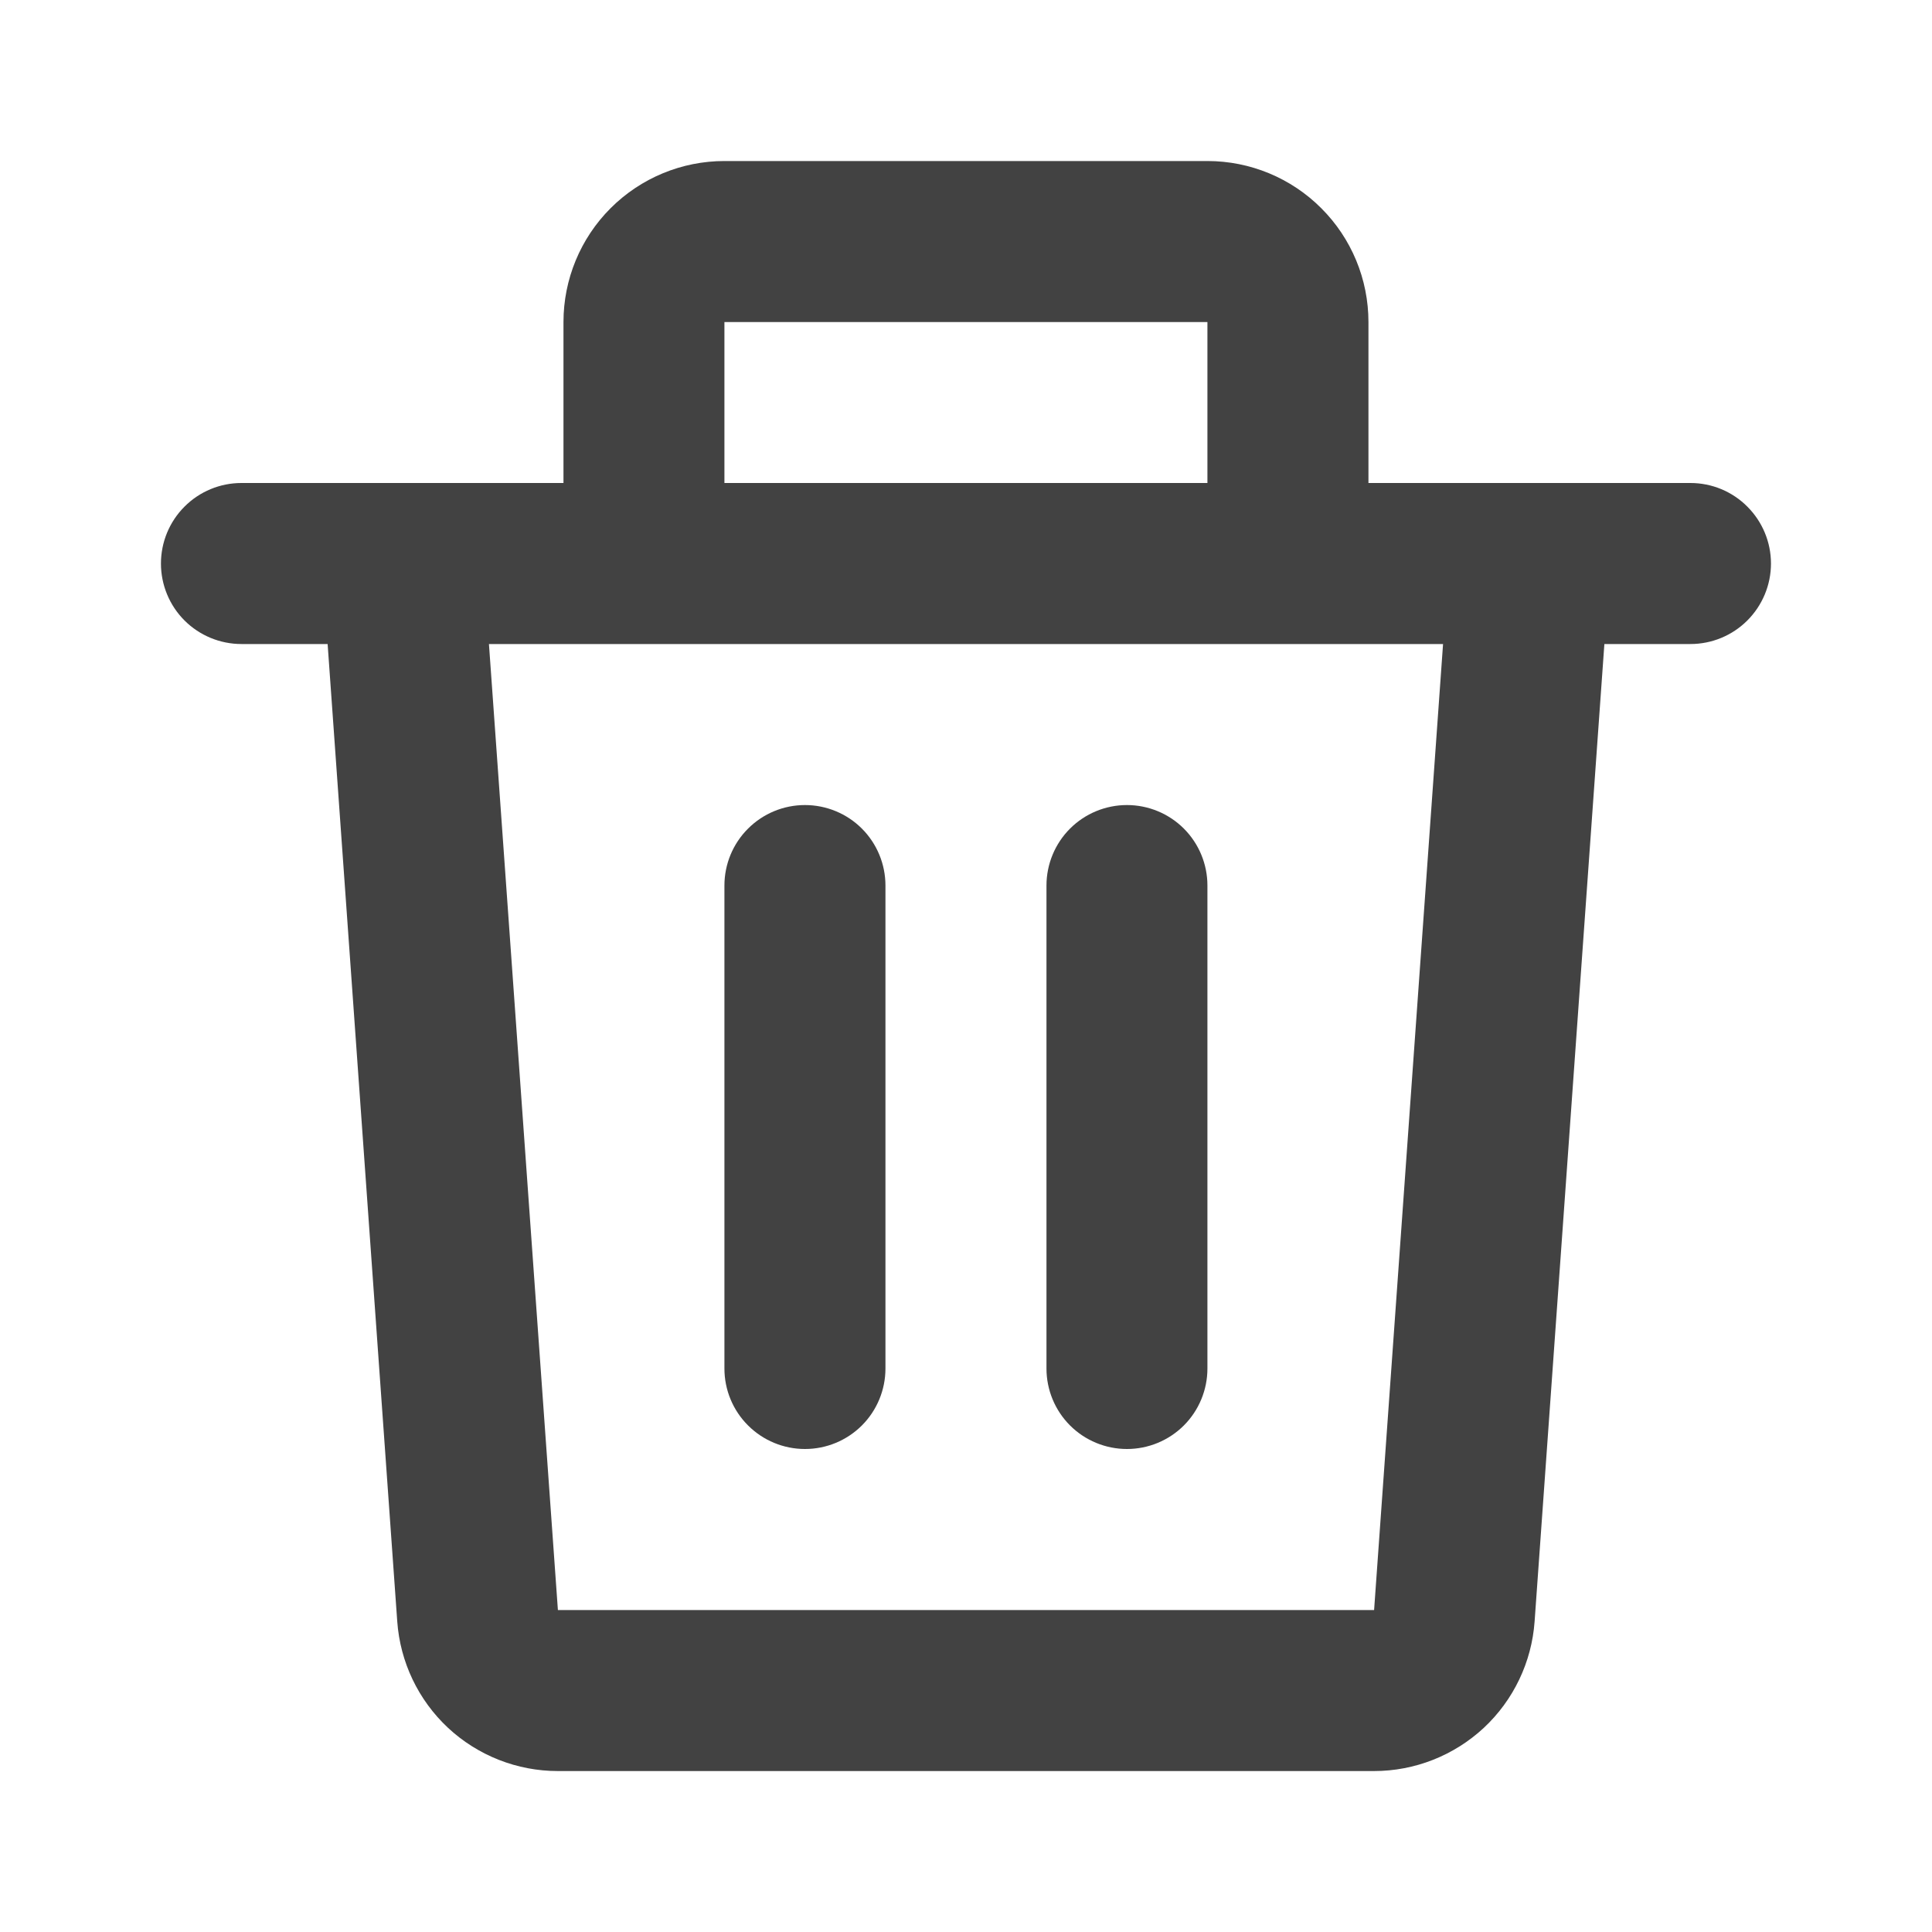 <svg width="26" height="26" viewBox="0 0 26 26" fill="none" xmlns="http://www.w3.org/2000/svg">
<path d="M7.583 4.334C7.583 3.759 7.811 3.208 8.217 2.802C8.624 2.395 9.175 2.167 9.749 2.167H16.249C16.824 2.167 17.375 2.395 17.781 2.802C18.188 3.208 18.416 3.759 18.416 4.334V6.5H22.749C23.037 6.5 23.312 6.614 23.515 6.818C23.718 7.021 23.833 7.296 23.833 7.584C23.833 7.871 23.718 8.147 23.515 8.35C23.312 8.553 23.037 8.667 22.749 8.667H21.591L20.652 21.821C20.613 22.367 20.369 22.879 19.968 23.253C19.566 23.626 19.039 23.834 18.491 23.834H7.507C6.959 23.834 6.431 23.626 6.03 23.253C5.629 22.879 5.385 22.367 5.346 21.821L4.409 8.667H3.249C2.962 8.667 2.686 8.553 2.483 8.35C2.28 8.147 2.166 7.871 2.166 7.584C2.166 7.296 2.28 7.021 2.483 6.818C2.686 6.614 2.962 6.5 3.249 6.5H7.583V4.334ZM9.749 6.5H16.249V4.334H9.749V6.5ZM6.58 8.667L7.508 21.667H18.492L19.42 8.667H6.58ZM10.833 10.834C11.12 10.834 11.396 10.948 11.599 11.151C11.802 11.354 11.916 11.63 11.916 11.917V18.417C11.916 18.704 11.802 18.98 11.599 19.183C11.396 19.386 11.12 19.5 10.833 19.5C10.545 19.5 10.27 19.386 10.067 19.183C9.863 18.98 9.749 18.704 9.749 18.417V11.917C9.749 11.63 9.863 11.354 10.067 11.151C10.27 10.948 10.545 10.834 10.833 10.834ZM15.166 10.834C15.453 10.834 15.729 10.948 15.932 11.151C16.135 11.354 16.249 11.63 16.249 11.917V18.417C16.249 18.704 16.135 18.98 15.932 19.183C15.729 19.386 15.453 19.5 15.166 19.5C14.879 19.5 14.603 19.386 14.4 19.183C14.197 18.98 14.083 18.704 14.083 18.417V11.917C14.083 11.63 14.197 11.354 14.4 11.151C14.603 10.948 14.879 10.834 15.166 10.834Z" fill="#424242"/>
</svg>
